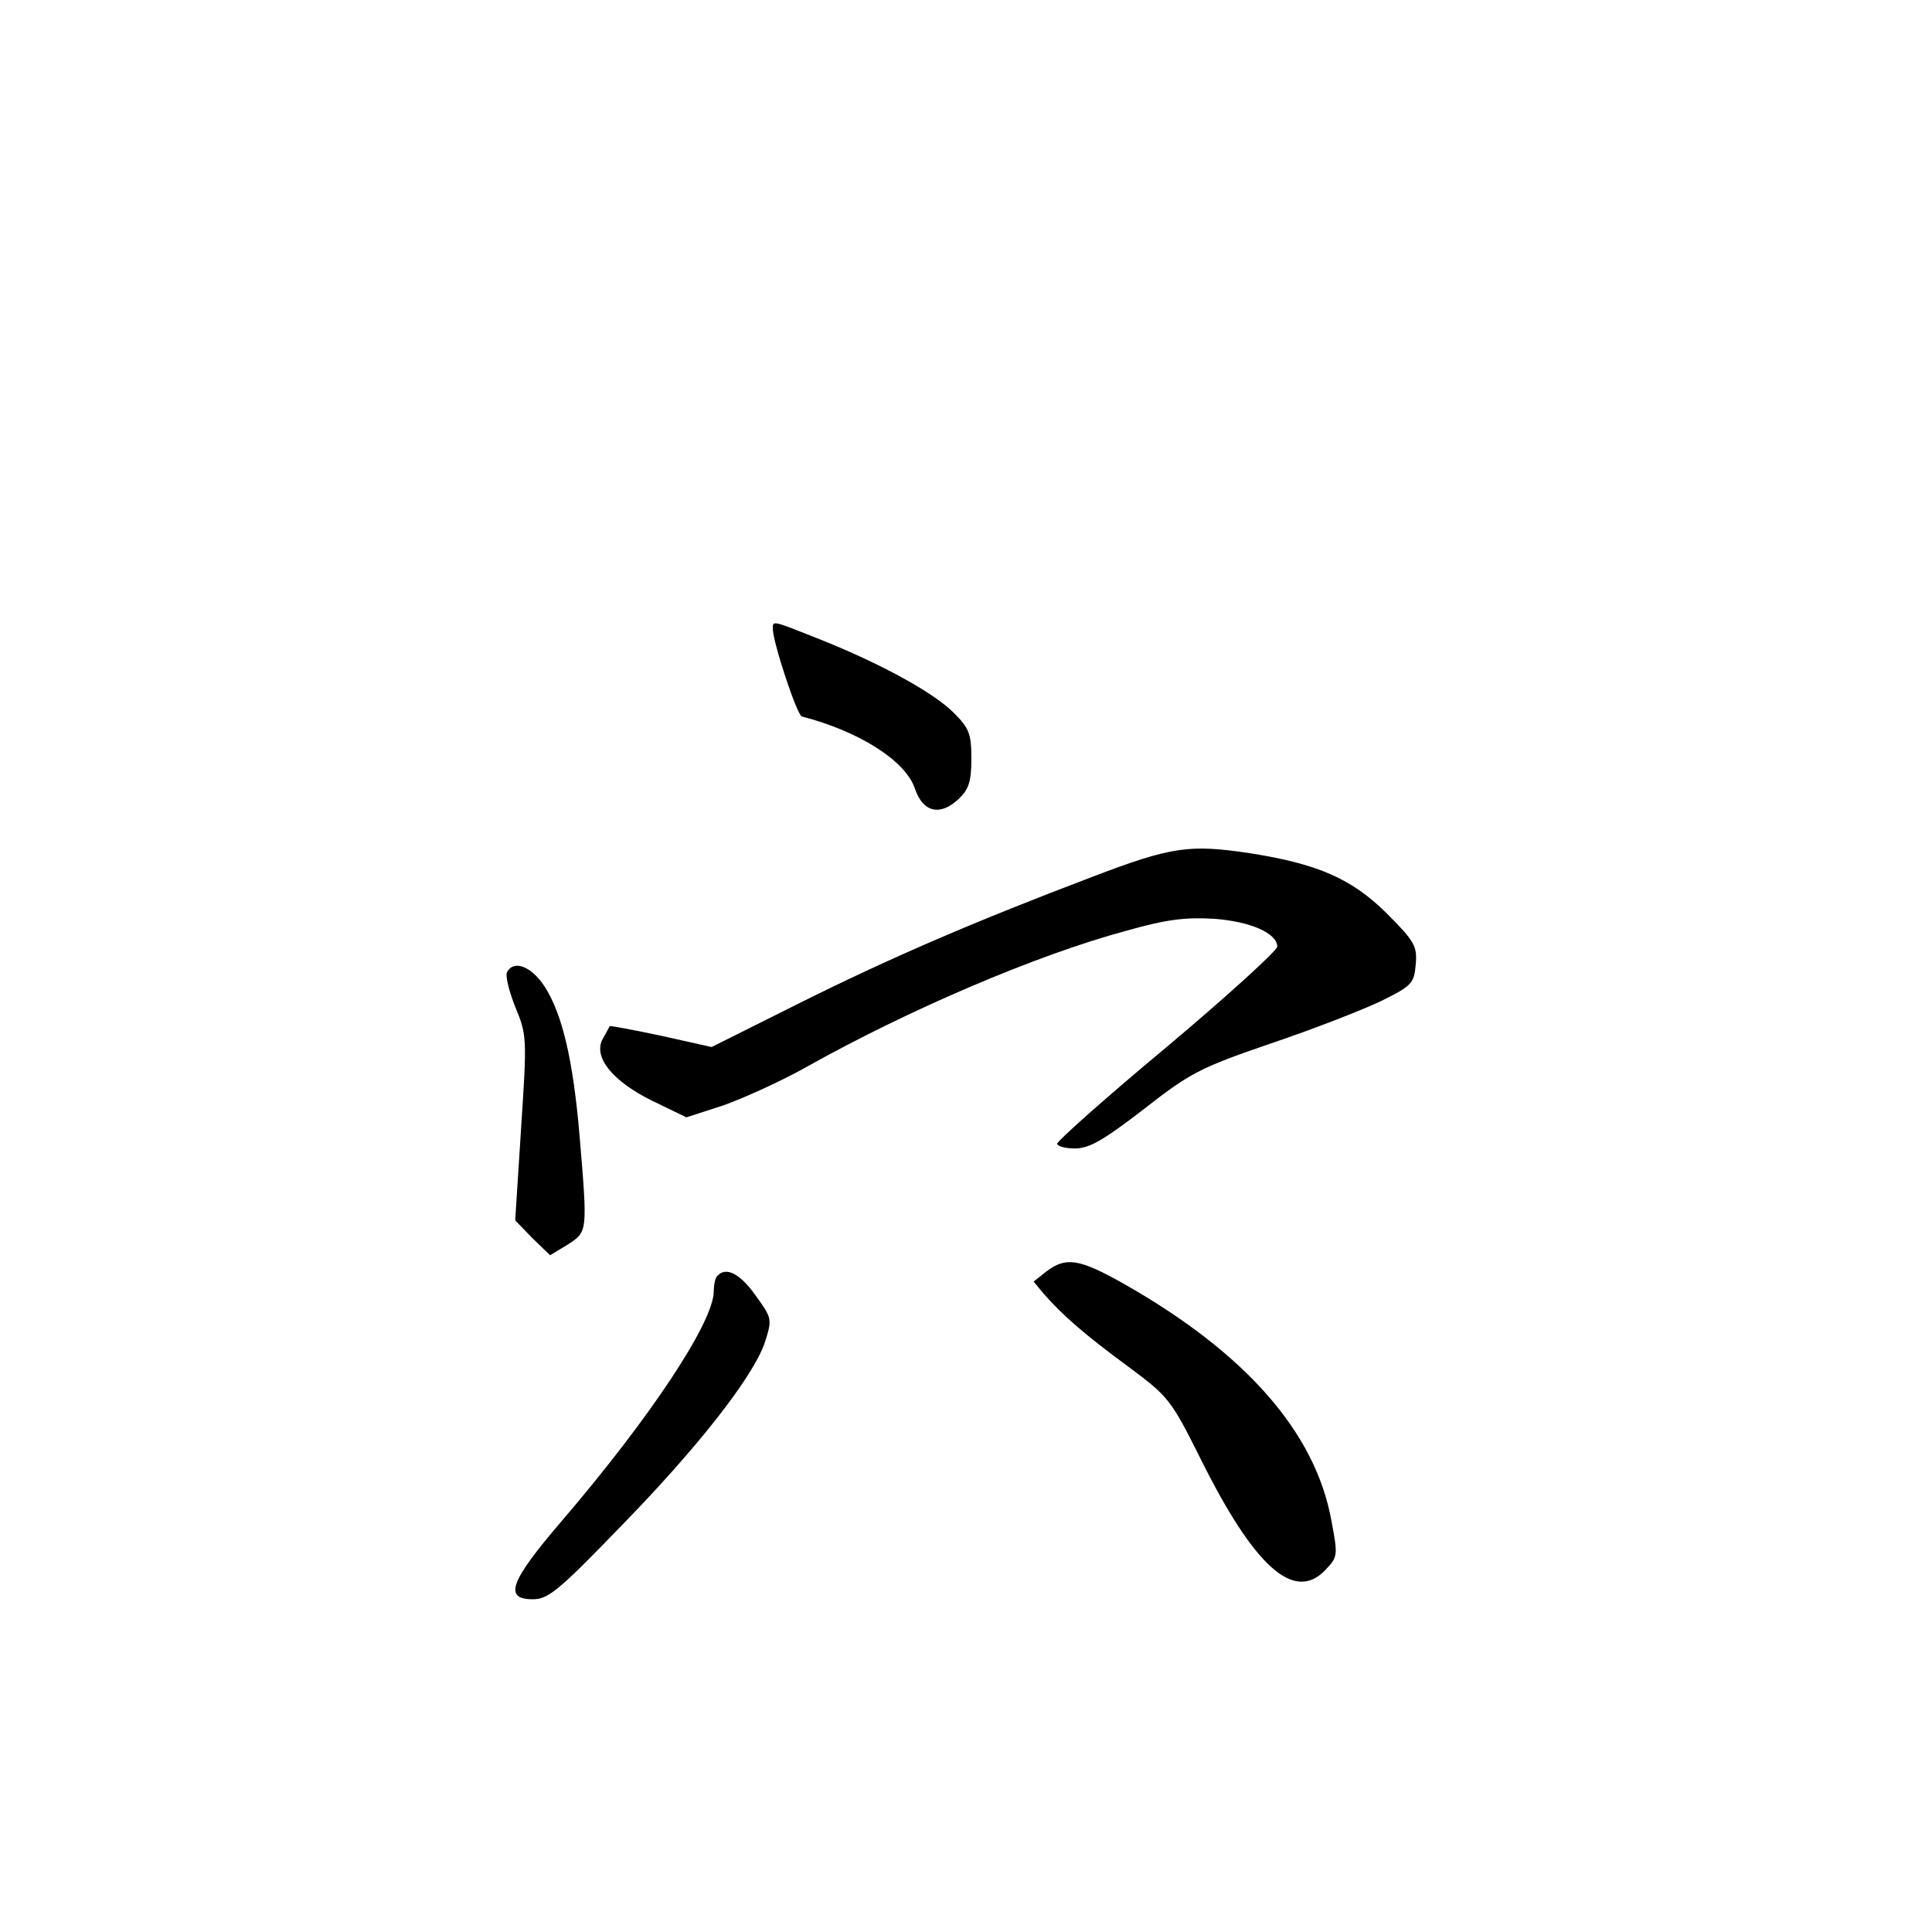 <?xml version="1.0" standalone="no"?>
<!DOCTYPE svg PUBLIC "-//W3C//DTD SVG 20010904//EN"
 "http://www.w3.org/TR/2001/REC-SVG-20010904/DTD/svg10.dtd">
<svg version="1.0" xmlns="http://www.w3.org/2000/svg"
 width="360pt" height="360pt" viewBox="0 0 360 360"
 preserveAspectRatio="xMidYMid meet">
<g transform="translate(0,360) scale(0.1,-0.1)"
fill="#000000" stroke="none">
<path d="M1440 2429 c0 -26 45 -161 54 -164 108 -28 194 -83 211 -135 15 -44
47 -51 81 -19 19 18 24 32 24 75 0 47 -4 57 -33 86 -38 38 -137 92 -250 137
-88 35 -87 35 -87 20z"/>
<path d="M2035 1966 c-216 -82 -375 -150 -549 -237 l-160 -80 -94 21 c-52 11
-95 19 -96 18 -1 -2 -6 -12 -13 -24 -18 -33 17 -78 92 -115 l64 -31 68 22 c37
13 108 45 156 72 189 106 429 209 597 254 74 21 109 25 162 22 68 -5 118 -27
118 -52 0 -7 -92 -91 -205 -186 -113 -94 -205 -176 -205 -181 0 -5 15 -9 33
-9 27 0 54 16 128 73 87 68 104 77 238 123 80 27 172 63 205 79 57 28 61 33
64 68 3 34 -2 43 -55 96 -64 63 -126 91 -253 111 -113 17 -146 13 -295 -44z"/>
<path d="M945 1789 c-4 -5 3 -35 15 -65 22 -53 22 -58 11 -226 l-11 -172 32
-33 33 -32 33 20 c37 24 37 23 22 202 -12 141 -32 228 -66 280 -24 36 -56 49
-69 26z"/>
<path d="M1950 1231 l-24 -19 19 -23 c36 -41 79 -78 158 -136 74 -55 79 -61
133 -169 101 -204 176 -271 234 -209 23 24 23 27 11 91 -30 166 -161 314 -389
443 -82 46 -106 49 -142 22z"/>
<path d="M1337 1223 c-4 -3 -7 -17 -7 -29 0 -57 -117 -234 -284 -429 -96 -112
-108 -145 -53 -145 28 0 48 16 160 132 146 149 250 282 272 346 14 44 14 45
-17 88 -29 41 -55 54 -71 37z"/>
</g>
</svg>
